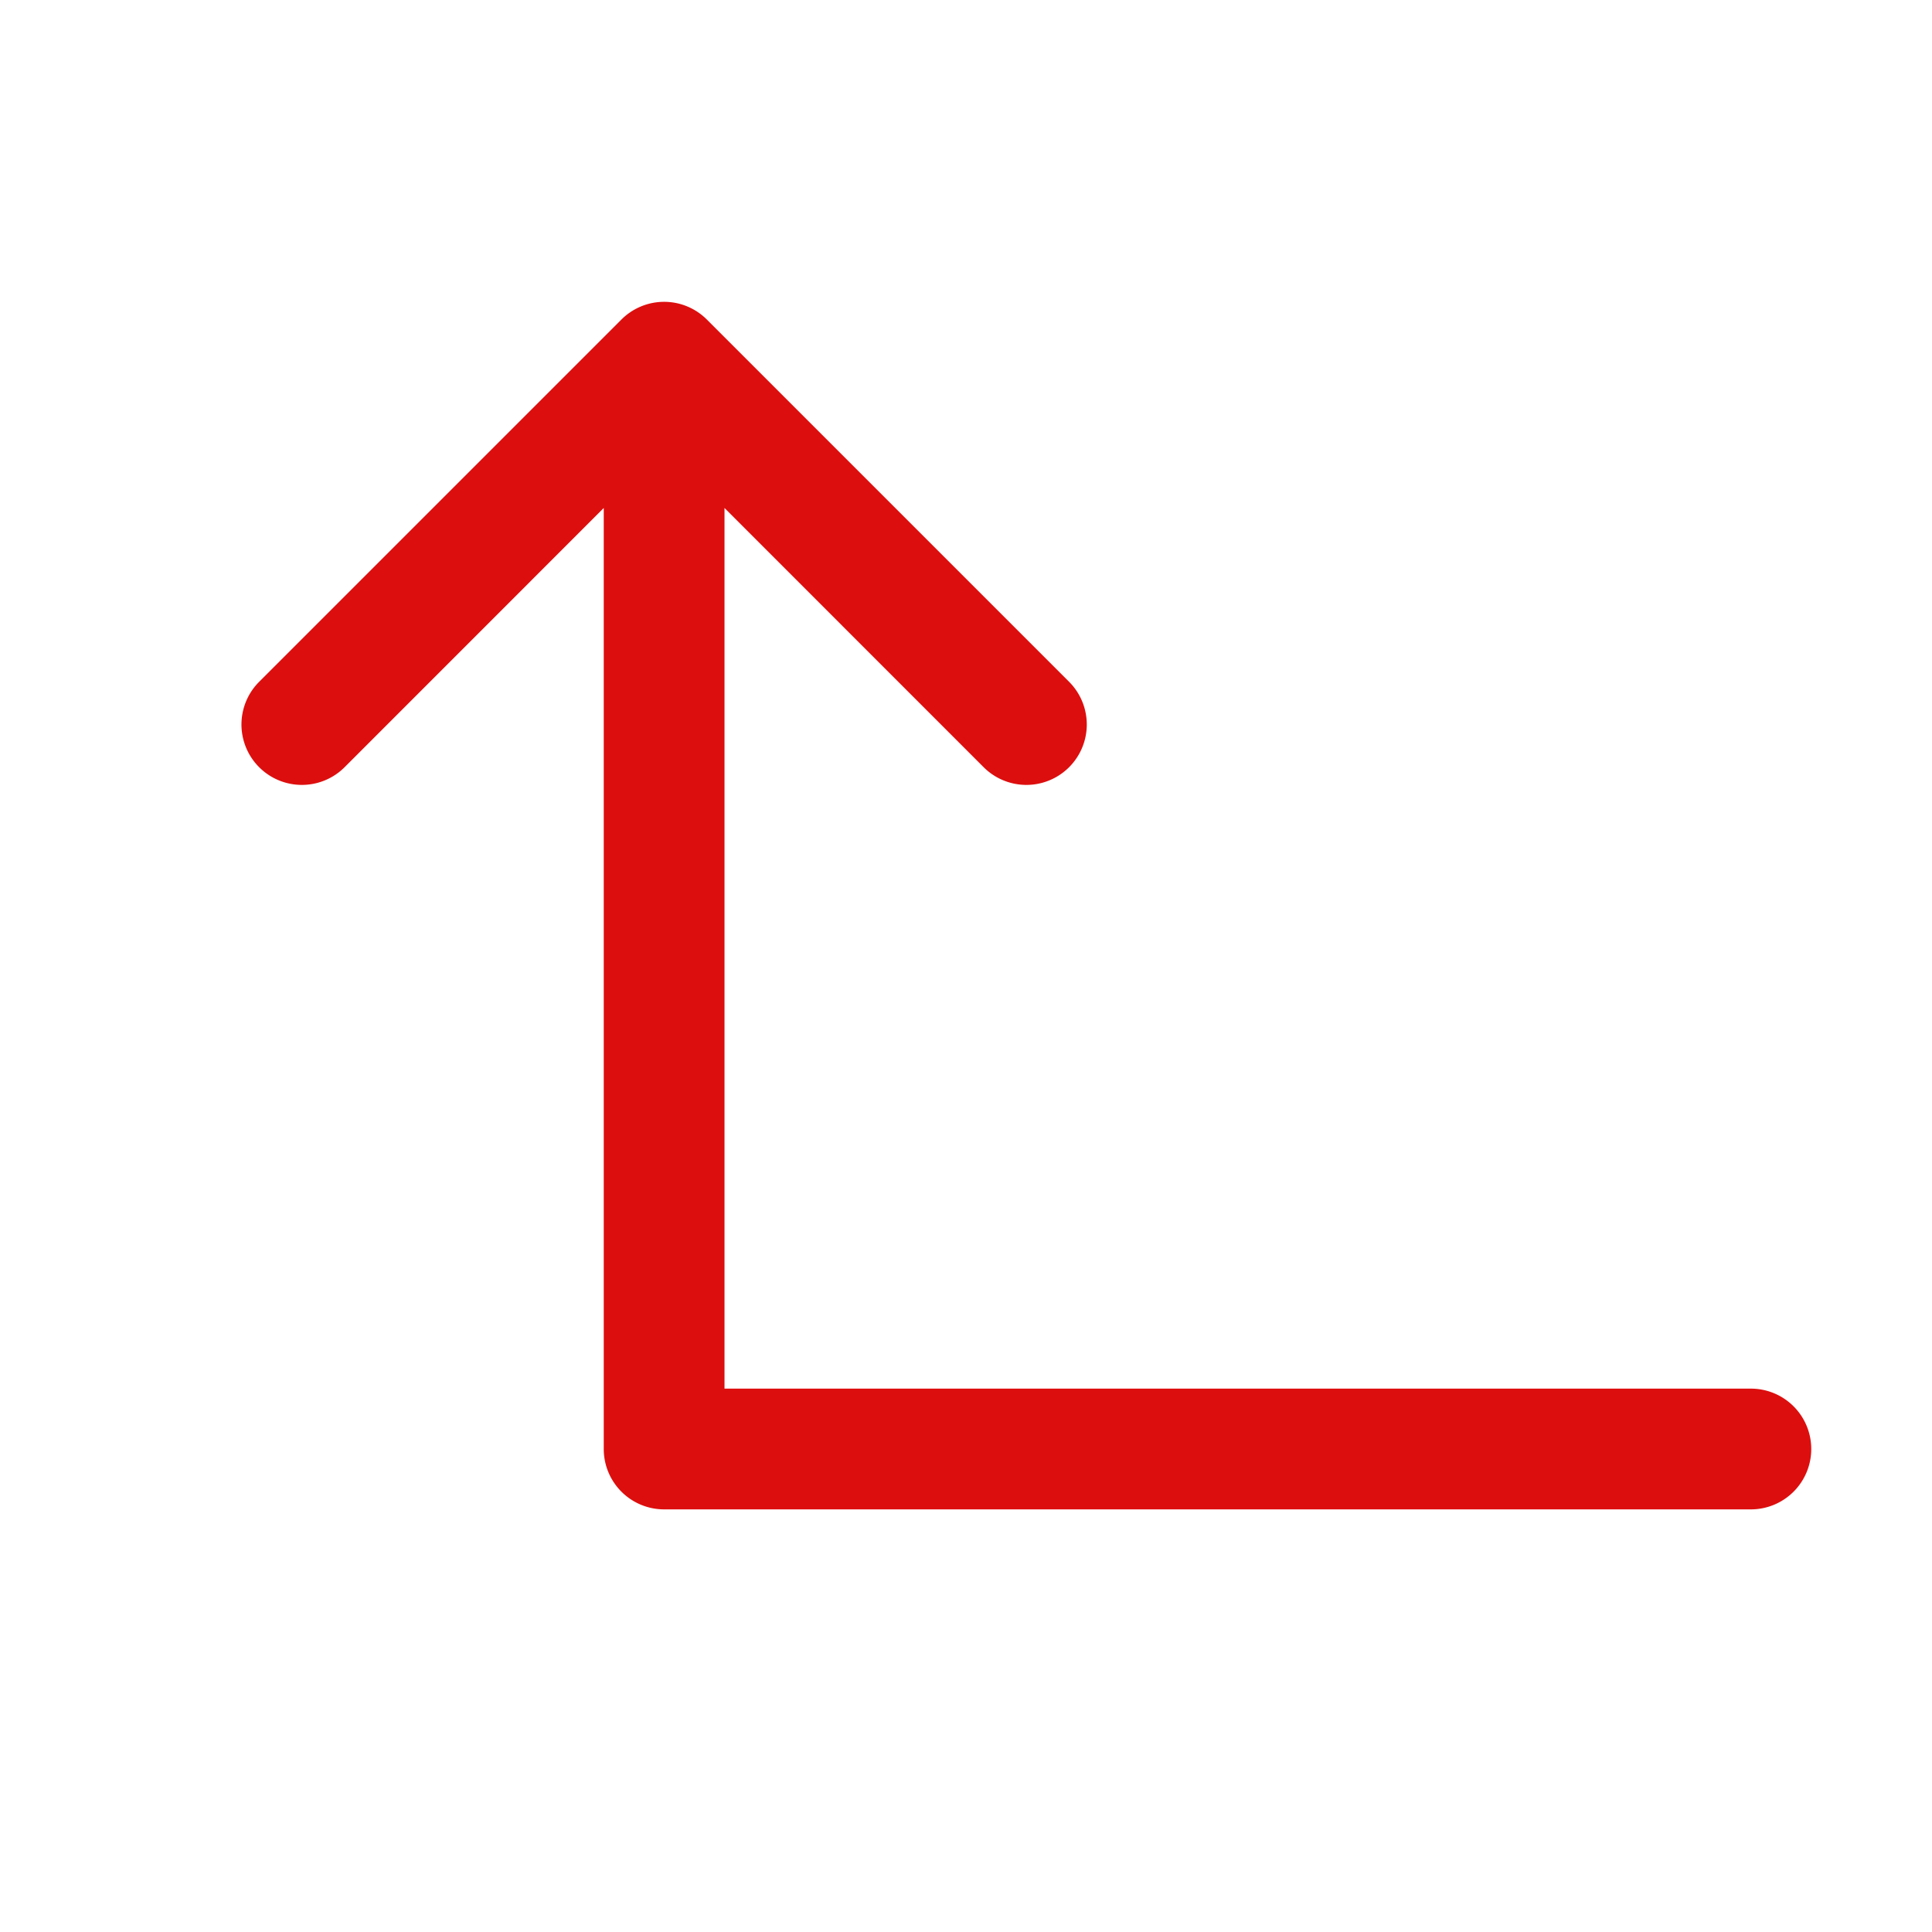 <svg xmlns="http://www.w3.org/2000/svg" viewBox="0 0 256 256" fill="#DD0E0E"><path d="M240,192a8,8,0,0,1-8,8H88a8,8,0,0,1-8-8V67.31L45.66,101.66A8,8,0,0,1,34.34,90.34l48-48a8,8,0,0,1,11.32,0l48,48a8,8,0,0,1-11.32,11.32L96,67.31V184H232A8,8,0,0,1,240,192Z"/></svg>